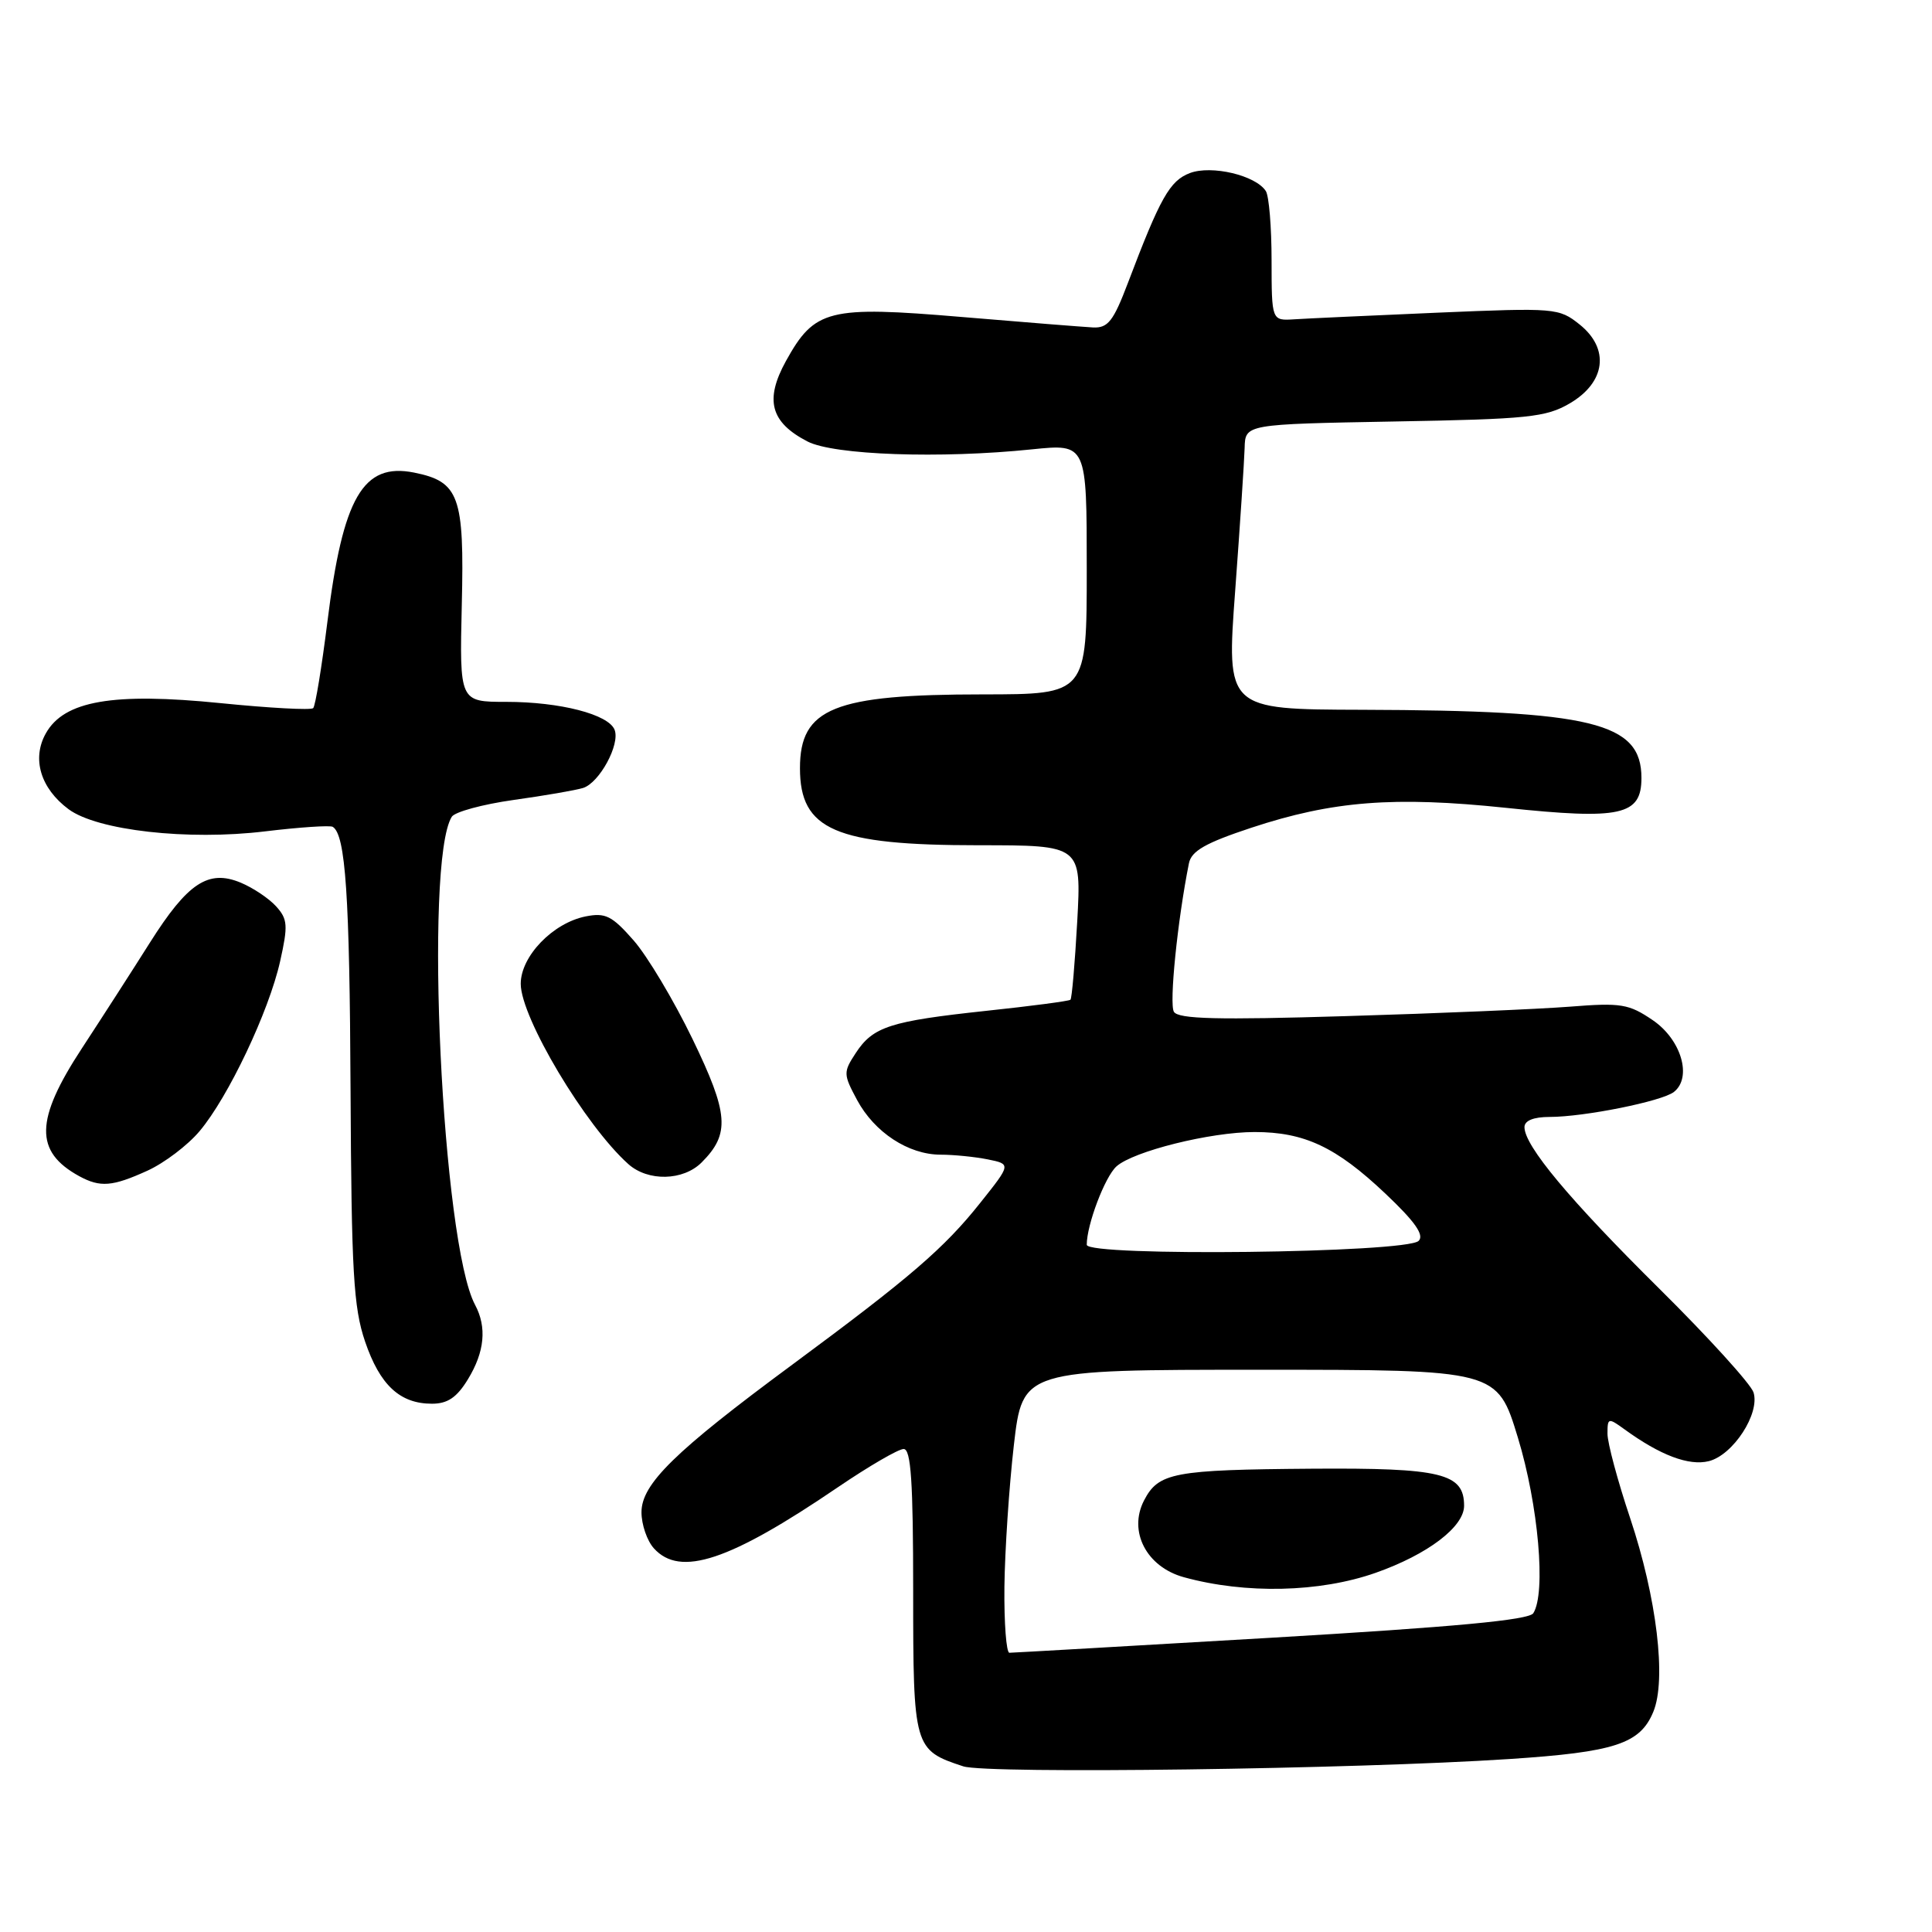 <?xml version="1.0" encoding="UTF-8" standalone="no"?>
<!DOCTYPE svg PUBLIC "-//W3C//DTD SVG 1.1//EN" "http://www.w3.org/Graphics/SVG/1.1/DTD/svg11.dtd" >
<svg xmlns="http://www.w3.org/2000/svg" xmlns:xlink="http://www.w3.org/1999/xlink" version="1.1" viewBox="0 0 256 256">
 <g >
 <path fill="currentColor"
d=" M 200.00 233.08 C 213.97 232.16 217.32 231.07 219.07 226.83 C 220.84 222.57 219.53 211.71 216.00 201.15 C 214.35 196.23 213.00 191.20 213.00 189.98 C 213.00 187.86 213.10 187.83 215.25 189.39 C 219.98 192.83 223.79 194.27 226.43 193.61 C 229.65 192.80 233.23 187.30 232.35 184.50 C 232.00 183.40 226.40 177.23 219.90 170.79 C 207.96 158.97 202.00 151.83 202.00 149.35 C 202.00 148.49 203.20 148.00 205.33 148.00 C 209.91 148.00 220.21 145.93 221.80 144.69 C 224.25 142.77 222.78 137.75 219.00 135.18 C 215.83 133.02 214.79 132.85 208.00 133.39 C 203.88 133.71 190.56 134.28 178.40 134.64 C 161.34 135.16 156.14 135.03 155.55 134.07 C 154.90 133.03 156.03 121.91 157.54 114.39 C 157.87 112.75 159.74 111.69 165.81 109.68 C 176.59 106.12 184.70 105.49 199.53 107.04 C 214.81 108.65 217.50 108.05 217.50 103.08 C 217.50 95.72 211.02 94.14 180.50 94.05 C 162.50 94.00 162.50 94.00 163.67 78.25 C 164.31 69.59 164.87 61.08 164.92 59.35 C 165.00 56.21 165.00 56.21 184.75 55.85 C 202.47 55.54 204.86 55.29 208.00 53.45 C 212.77 50.66 213.32 46.20 209.30 42.99 C 206.57 40.81 206.08 40.77 190.50 41.43 C 181.70 41.81 173.15 42.20 171.50 42.31 C 168.50 42.50 168.50 42.50 168.49 34.50 C 168.49 30.10 168.15 25.97 167.73 25.32 C 166.39 23.23 160.54 21.85 157.67 22.93 C 155.00 23.95 153.75 26.16 149.45 37.50 C 147.53 42.56 146.81 43.48 144.84 43.39 C 143.55 43.32 135.72 42.70 127.42 42.00 C 109.77 40.51 107.94 40.97 104.14 47.84 C 101.30 53.00 102.09 55.96 107.00 58.50 C 110.49 60.30 124.58 60.80 136.75 59.54 C 144.00 58.80 144.00 58.80 144.00 75.40 C 144.00 92.00 144.00 92.00 130.25 92.01 C 110.49 92.01 106.00 93.83 106.00 101.79 C 106.00 109.98 110.68 112.00 129.67 112.00 C 143.29 112.00 143.29 112.00 142.74 122.08 C 142.43 127.62 142.03 132.30 141.84 132.47 C 141.65 132.65 136.63 133.31 130.69 133.94 C 117.93 135.31 115.68 136.03 113.38 139.55 C 111.73 142.07 111.74 142.35 113.57 145.76 C 115.88 150.05 120.37 152.99 124.62 153.00 C 126.34 153.00 129.15 153.28 130.86 153.62 C 133.98 154.25 133.98 154.25 129.90 159.37 C 125.12 165.39 120.60 169.28 105.00 180.81 C 89.39 192.34 85.00 196.64 85.00 200.38 C 85.00 202.01 85.74 204.17 86.65 205.17 C 90.13 209.01 96.66 206.84 110.99 197.09 C 115.11 194.29 119.04 192.00 119.74 192.00 C 120.71 192.00 121.00 196.34 121.00 210.85 C 121.00 231.59 121.09 231.90 127.64 234.05 C 130.78 235.08 179.57 234.43 200.00 233.08 Z  M 62.01 182.75 C 64.22 179.13 64.53 175.86 62.95 172.90 C 58.58 164.75 56.17 114.20 59.86 108.23 C 60.26 107.58 63.94 106.58 68.04 106.00 C 72.14 105.43 76.29 104.71 77.26 104.41 C 79.42 103.73 82.19 98.65 81.44 96.71 C 80.65 94.66 74.23 93.00 67.08 93.00 C 60.89 93.00 60.89 93.00 61.19 80.11 C 61.54 65.73 60.84 63.82 54.87 62.62 C 48.11 61.27 45.43 65.87 43.38 82.41 C 42.63 88.40 41.79 93.55 41.50 93.83 C 41.21 94.12 35.69 93.82 29.24 93.17 C 14.96 91.73 8.49 92.85 6.07 97.18 C 4.19 100.53 5.37 104.46 9.08 107.22 C 12.87 110.04 24.91 111.40 35.13 110.16 C 39.70 109.61 43.74 109.34 44.09 109.56 C 45.79 110.60 46.33 118.66 46.45 144.50 C 46.57 168.54 46.84 173.24 48.37 177.75 C 50.34 183.54 52.99 186.00 57.24 186.00 C 59.31 186.00 60.54 185.17 62.01 182.75 Z  M 19.54 155.12 C 21.76 154.11 24.87 151.76 26.44 149.89 C 30.24 145.39 35.63 134.03 37.12 127.37 C 38.18 122.63 38.12 121.79 36.59 120.10 C 35.63 119.04 33.52 117.63 31.88 116.95 C 27.60 115.18 24.87 116.98 19.86 124.91 C 17.57 128.54 13.52 134.83 10.85 138.91 C 4.63 148.40 4.55 152.59 10.50 155.85 C 13.28 157.36 14.88 157.24 19.54 155.12 Z  M 92.97 154.03 C 96.76 150.24 96.56 147.59 91.75 137.65 C 89.28 132.55 85.77 126.67 83.95 124.60 C 81.09 121.34 80.22 120.91 77.60 121.43 C 73.25 122.30 69.00 126.71 69.00 130.36 C 69.00 134.82 77.55 149.15 83.26 154.25 C 85.87 156.58 90.53 156.47 92.97 154.03 Z  M 133.09 210.25 C 133.15 205.44 133.71 197.00 134.34 191.50 C 135.50 181.50 135.50 181.50 166.94 181.50 C 198.39 181.50 198.39 181.50 201.13 190.50 C 203.85 199.44 204.87 211.08 203.17 213.76 C 202.60 214.66 192.78 215.58 168.44 217.01 C 149.77 218.10 134.16 219.00 133.75 219.00 C 133.34 219.00 133.04 215.06 133.09 210.25 Z  M 182.27 208.41 C 189.17 205.98 194.00 202.32 194.00 199.52 C 194.00 195.22 191.01 194.49 173.86 194.61 C 155.48 194.75 153.51 195.12 151.59 198.82 C 149.47 202.92 151.92 207.63 156.87 208.99 C 165.05 211.24 174.87 211.01 182.27 208.41 Z  M 144.00 164.94 C 144.00 162.28 146.40 155.95 147.93 154.56 C 150.16 152.55 160.38 150.00 166.24 150.00 C 172.83 150.00 177.04 151.98 183.54 158.13 C 187.48 161.85 188.75 163.65 187.98 164.42 C 186.37 166.04 144.00 166.53 144.00 164.94 Z "/>
</g>
</svg>